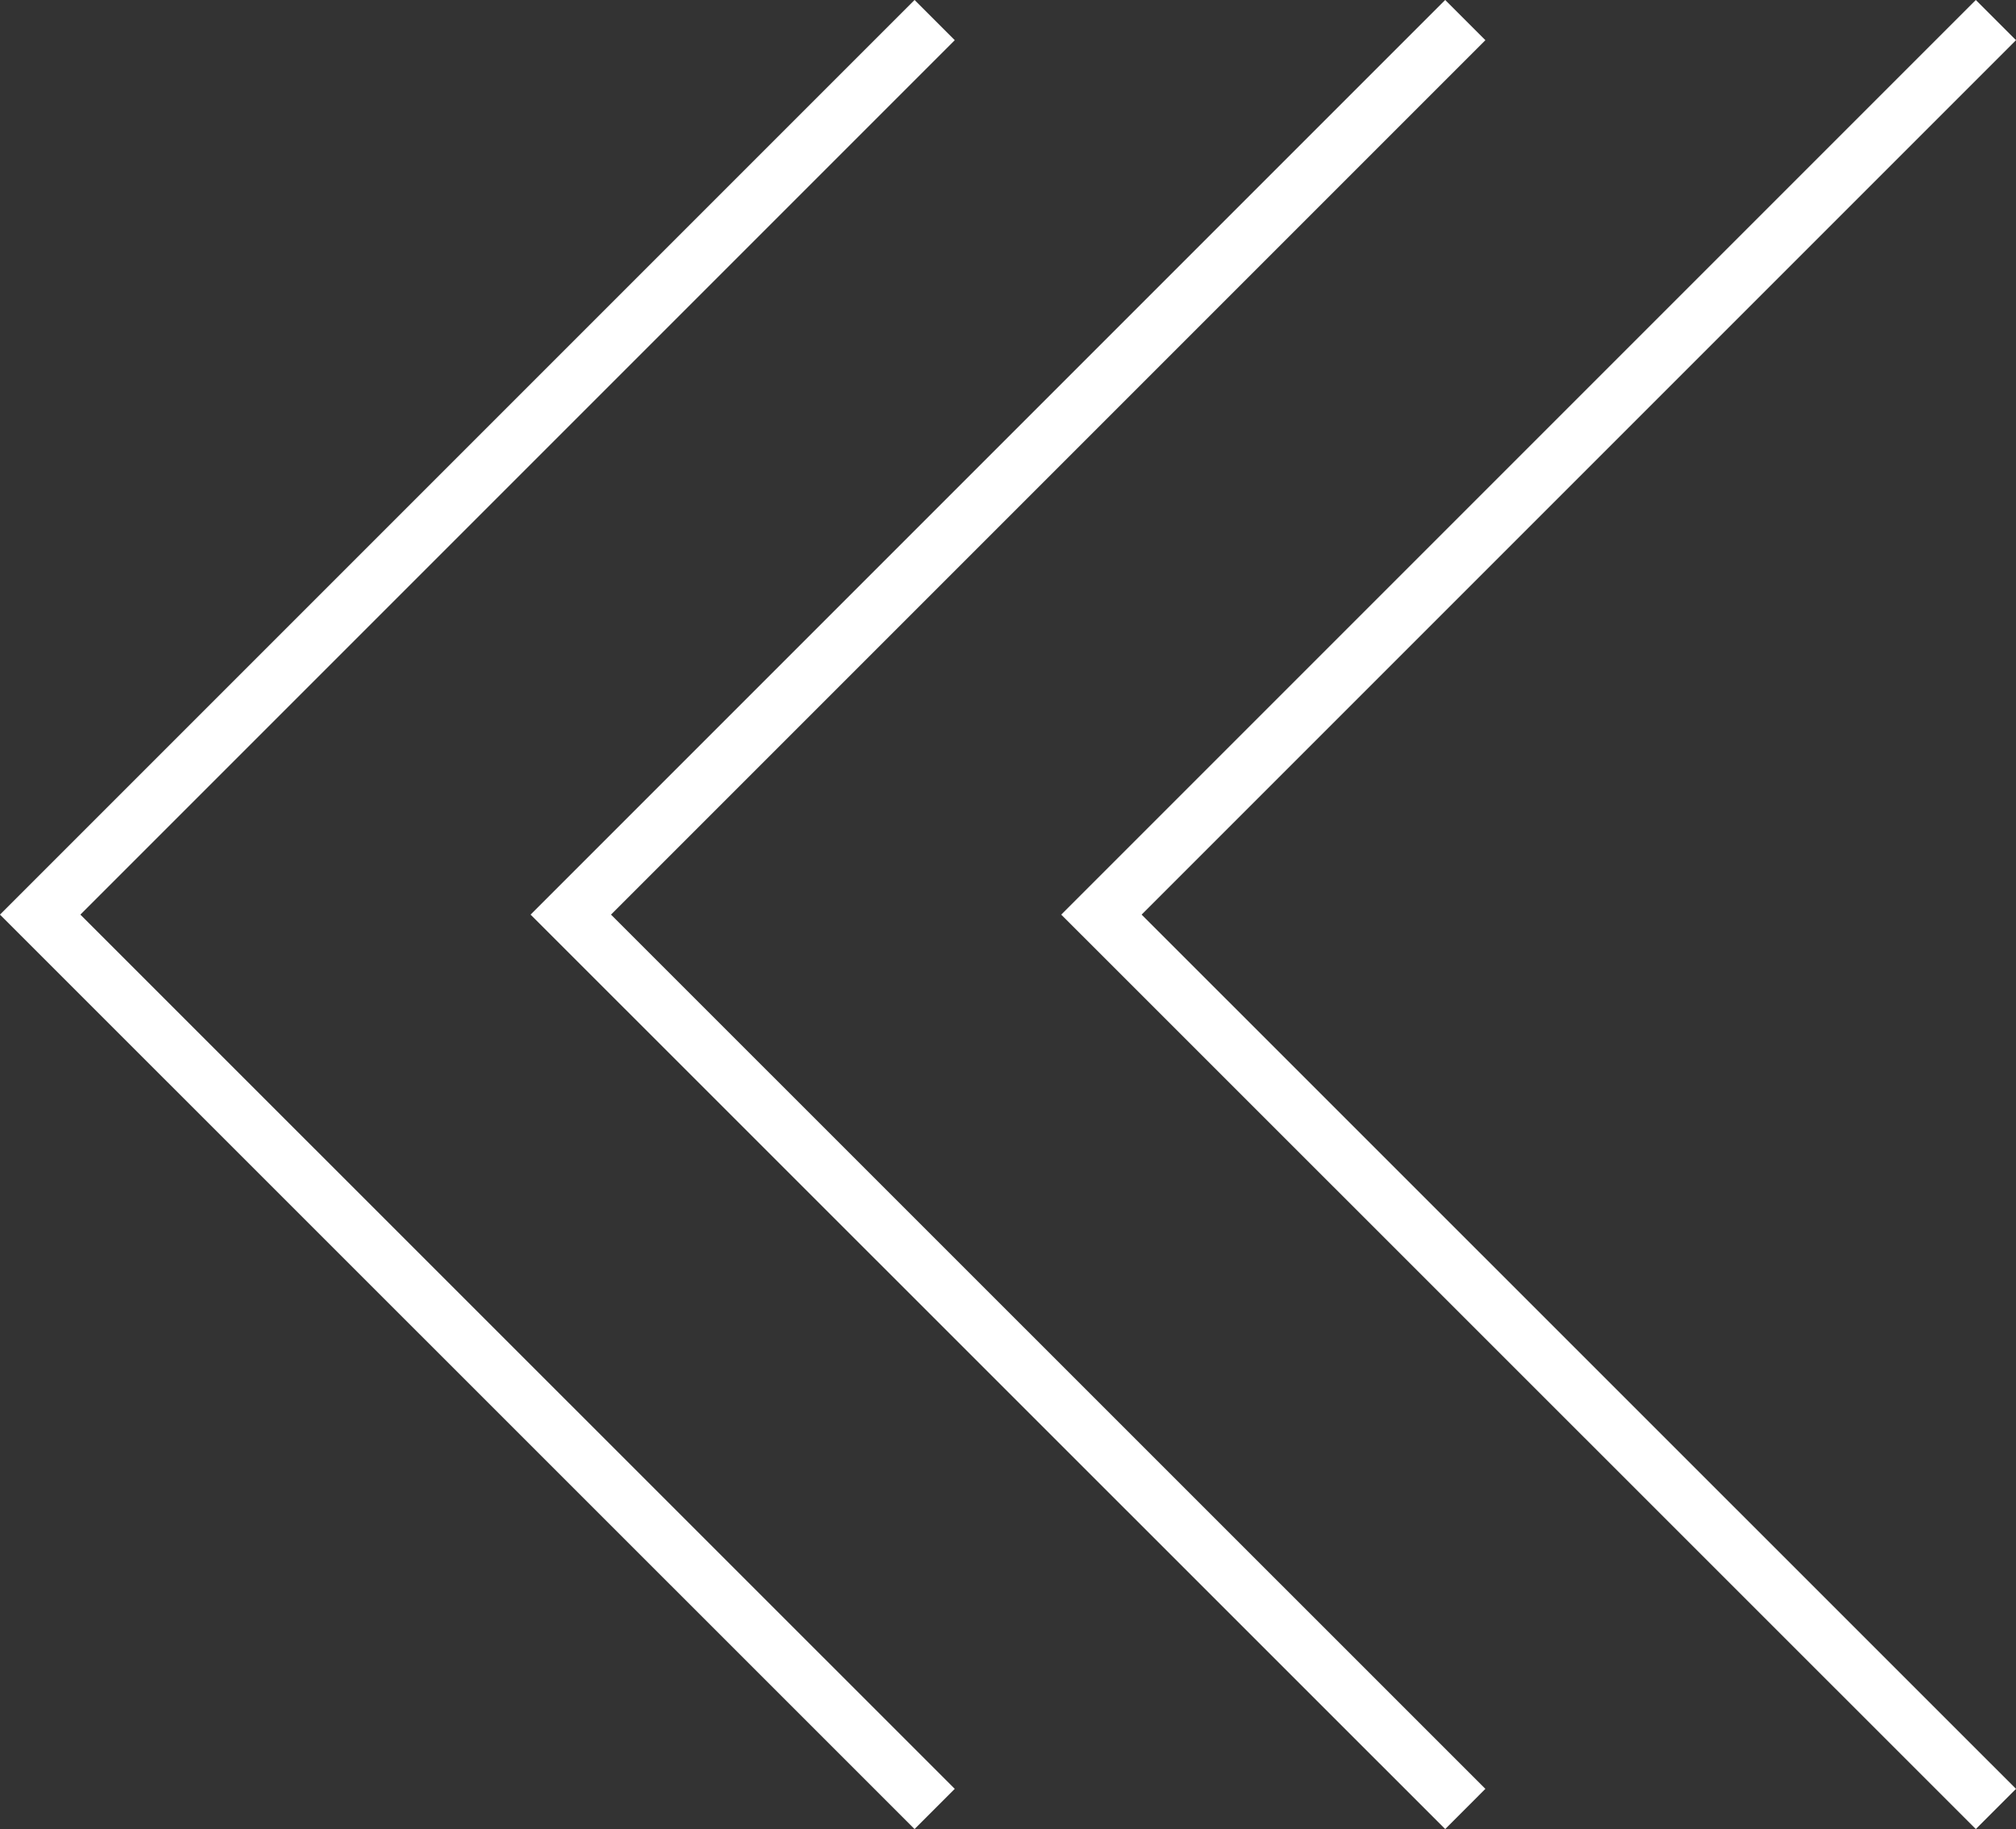 <svg xmlns="http://www.w3.org/2000/svg" viewBox="0 0 106.38 96.51"><rect x="0" y="0" width="106.38" height="96.51" fill="#333333" stroke="none"/><defs><style>.cls-1{fill:none;stroke:#fff;stroke-miterlimit:10;stroke-width:3px;}</style></defs><title>scroll</title><g id="レイヤー_2" data-name="レイヤー 2"><g id="Lavel1"><polyline class="cls-1" points="49.32 95.45 2.12 48.26 49.32 1.06"/><polyline class="cls-1" points="77.32 95.45 30.12 48.26 77.32 1.06"/><polyline class="cls-1" points="105.32 95.45 58.12 48.26 105.32 1.06"/></g></g></svg>